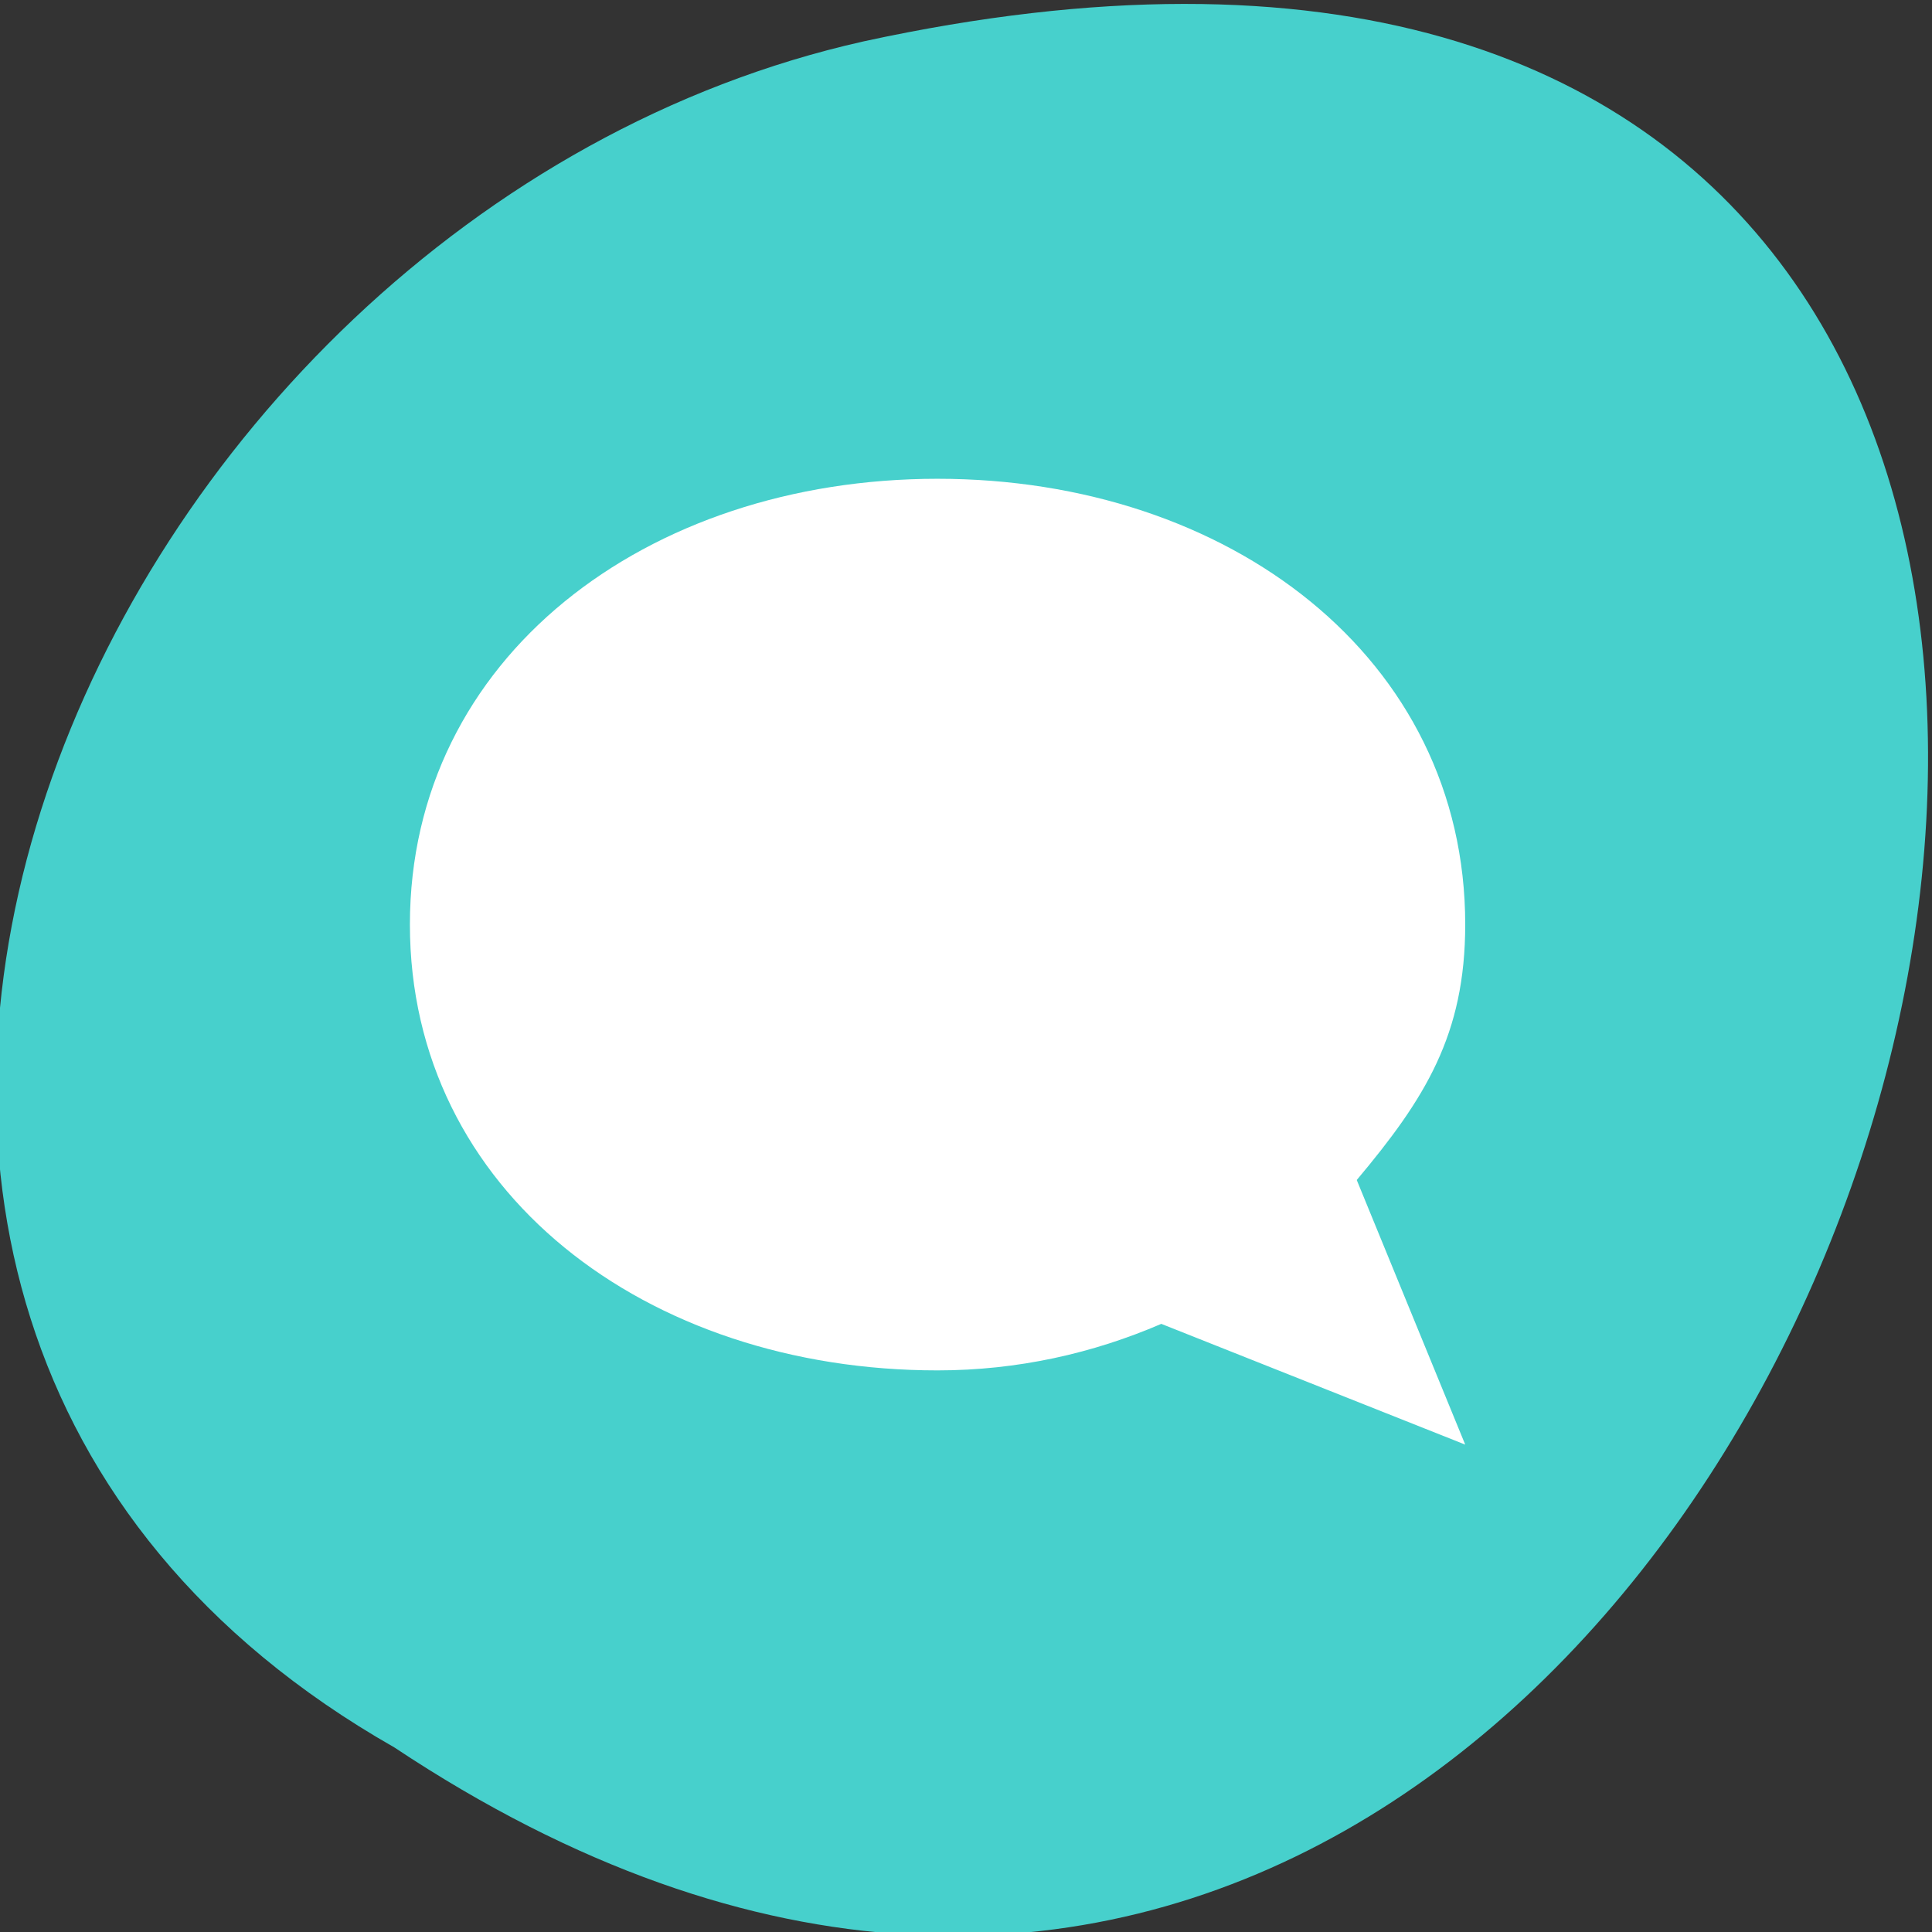 <svg xmlns="http://www.w3.org/2000/svg" viewBox="0 0 48 48"><rect x="0" y="0" width="48" height="48" fill="#333333" stroke="none"/><path d="m 9.797 43.414 c 36.086 23.992 58.312 -52.516 11.664 -42.387 c -19.281 4.316 -30.98 31.387 -11.664 42.387" style="fill:#47d0cc"/><path d="m 23.293 11.895 c -7.238 0 -13.109 4.449 -13.109 11.074 c 0 6.629 5.867 11.078 13.109 11.078 c 1.996 0 3.867 -0.426 5.559 -1.156 l 7.551 3 l -2.695 -6.574 c 1.695 -2.02 2.695 -3.605 2.695 -6.348 c 0 -6.625 -5.871 -11.074 -13.109 -11.074" style="fill:#fff"/></svg>